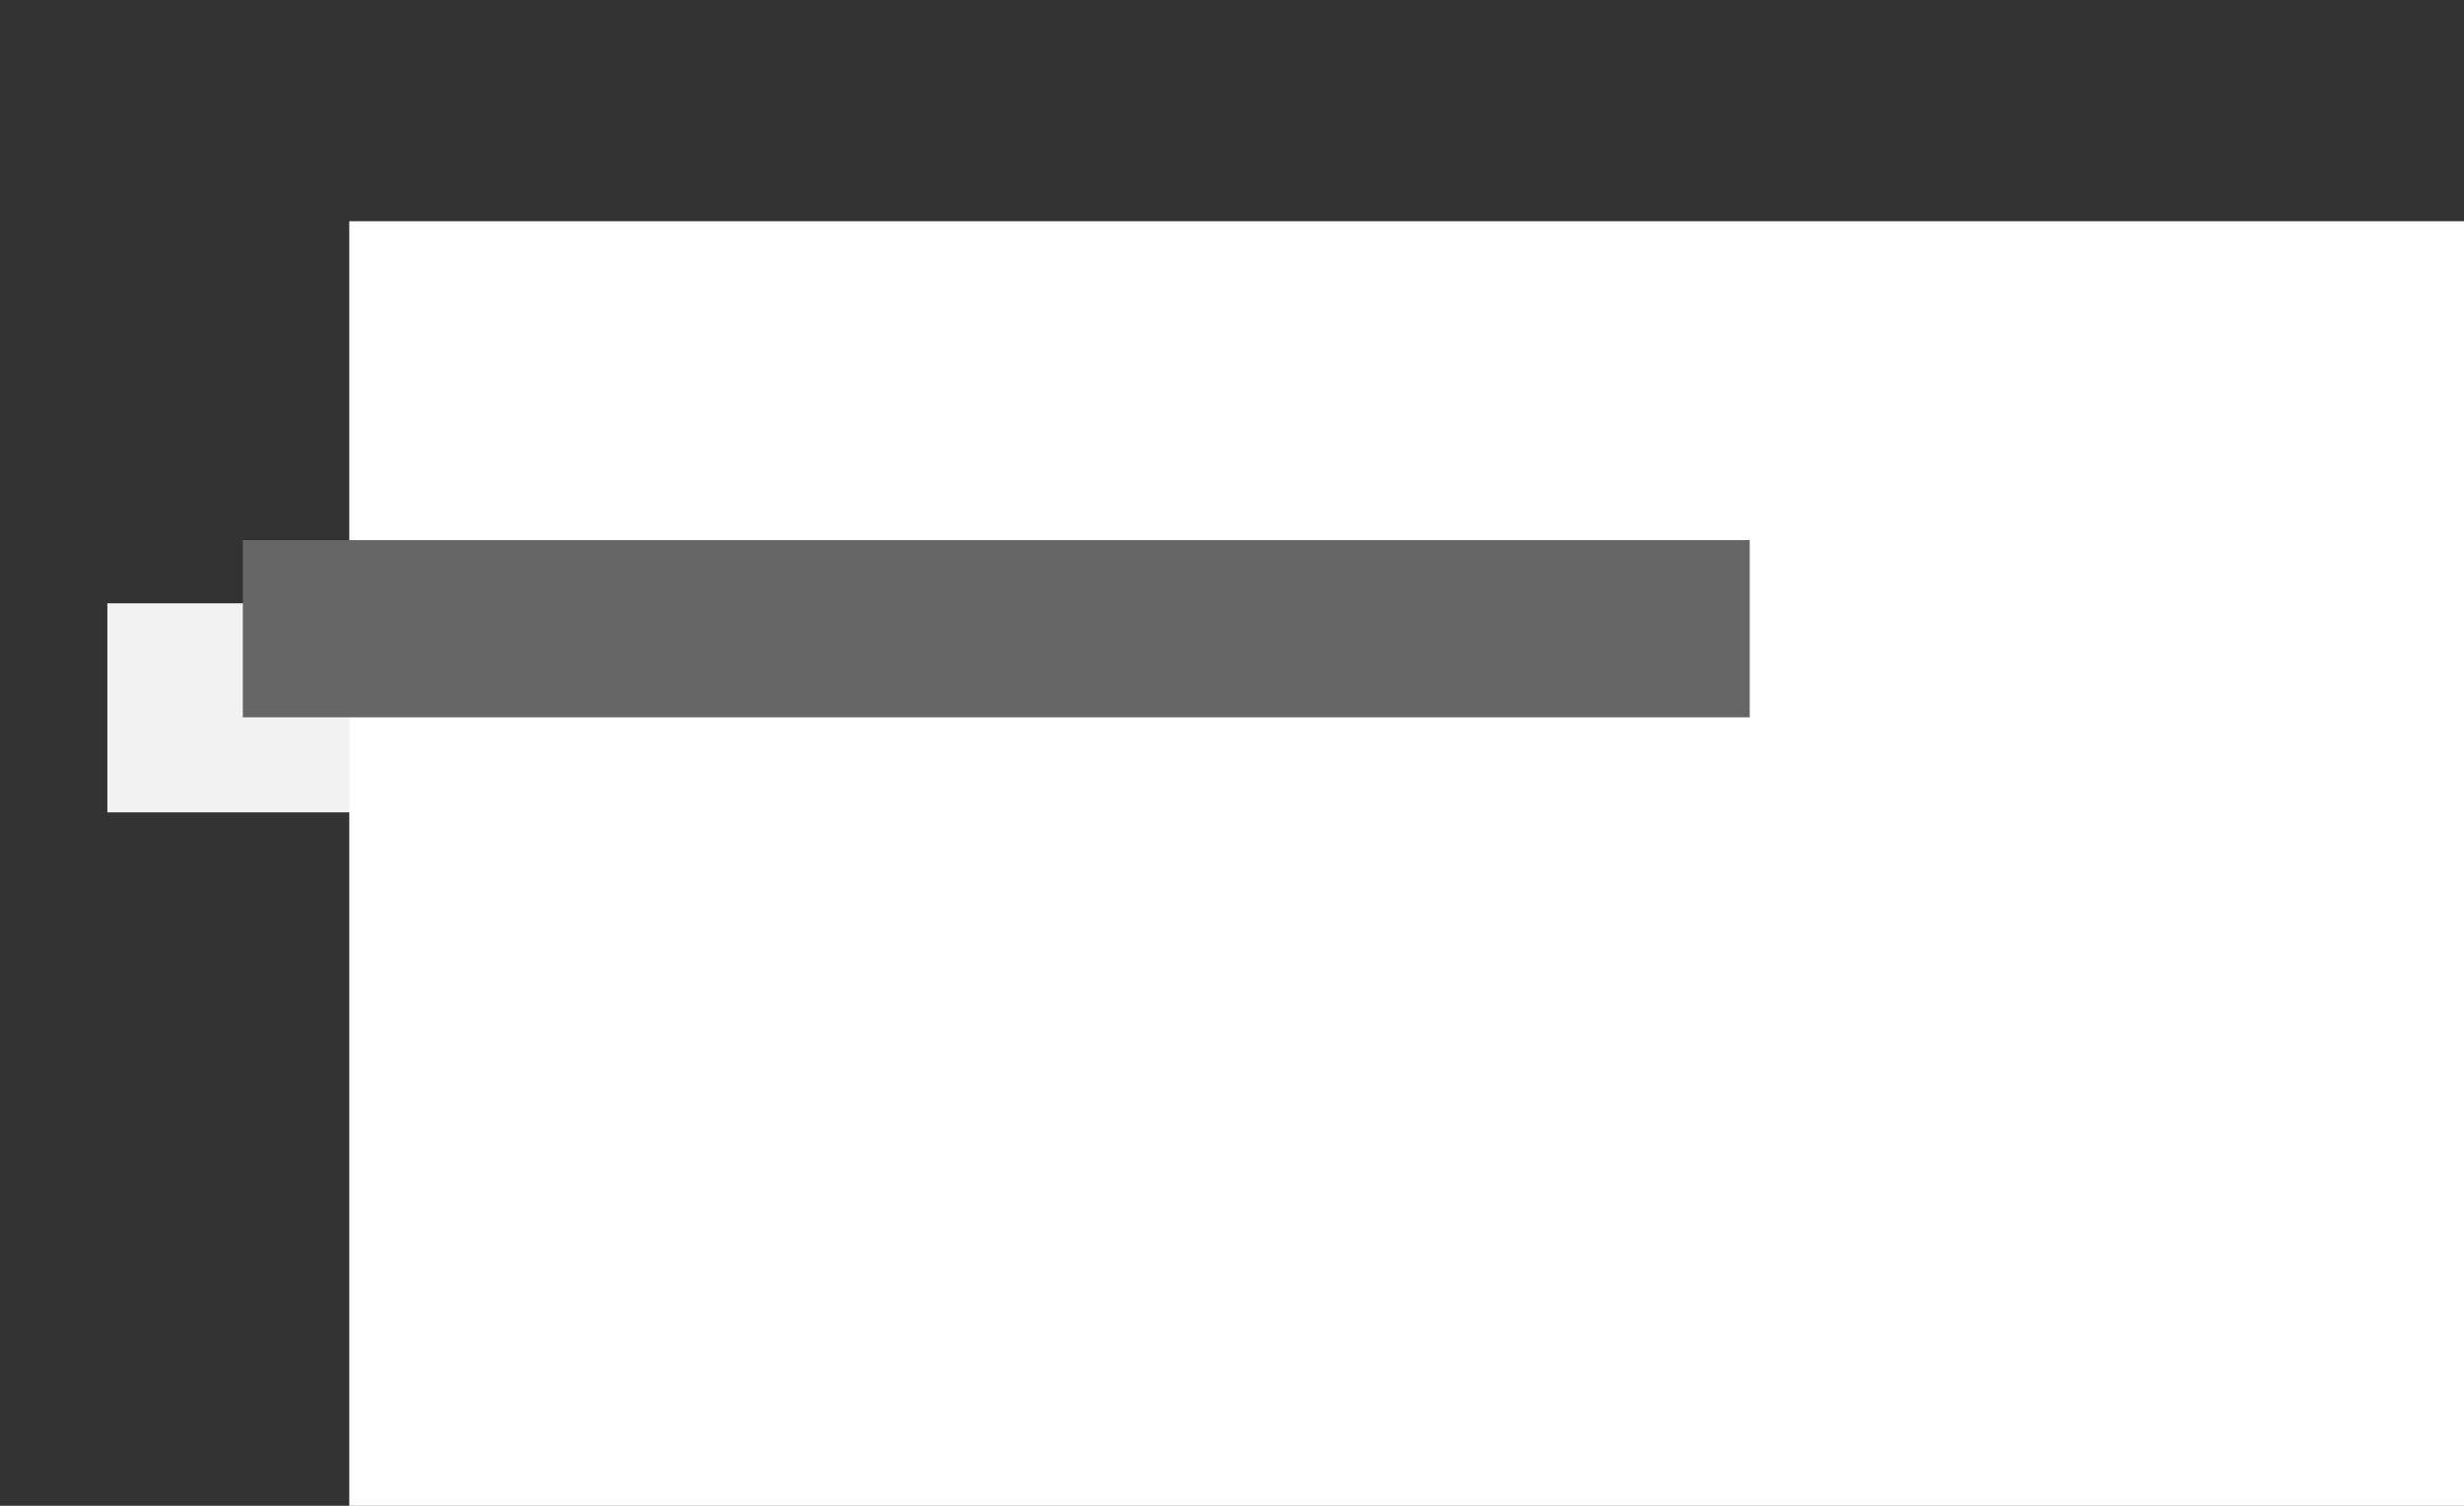 <?xml version="1.0" encoding="UTF-8" standalone="no"?>
<!-- Created with Inkscape (http://www.inkscape.org/) -->

<svg
   xmlns:dc="http://purl.org/dc/elements/1.1/"
   xmlns:cc="http://creativecommons.org/ns#"
   xmlns:rdf="http://www.w3.org/1999/02/22-rdf-syntax-ns#"
   xmlns:svg="http://www.w3.org/2000/svg"
   xmlns="http://www.w3.org/2000/svg"
   xmlns:sodipodi="http://sodipodi.sourceforge.net/DTD/sodipodi-0.dtd"
   xmlns:inkscape="http://www.inkscape.org/namespaces/inkscape"
   width="900"
   height="550"
   viewBox="0 0 900 550"
   id="svg4250"
   version="1.1"
   inkscape:version="0.91 r13725"
   inkscape:export-filename="/home/alumno/paquetes/src/TierraLuna/TierraLuna/imagenes/intro.png"
   inkscape:export-xdpi="90"
   inkscape:export-ydpi="90"
   sodipodi:docname="introv2.svg">
  <rect x="0" y="0" width="900" height="550" fill="#333333" stroke="none"/>
  <defs
     id="defs4252">
    <filter
       style="color-interpolation-filters:sRGB;"
       inkscape:label="Drop Shadow"
       id="filter4373">
      <feFlood
         flood-opacity="0.498"
         flood-color="rgb(0,0,0)"
         result="flood"
         id="feFlood4375" />
      <feComposite
         in="flood"
         in2="SourceGraphic"
         operator="in"
         result="composite1"
         id="feComposite4377" />
      <feGaussianBlur
         in="composite1"
         stdDeviation="10.1"
         result="blur"
         id="feGaussianBlur4379" />
      <feOffset
         dx="3.175"
         dy="11.1"
         result="offset"
         id="feOffset4381" />
      <feComposite
         in="SourceGraphic"
         in2="offset"
         operator="over"
         result="composite2"
         id="feComposite4383" />
    </filter>
    <filter
       style="color-interpolation-filters:sRGB;"
       inkscape:label="Drop Shadow"
       id="filter4496">
      <feFlood
         flood-opacity="0.498"
         flood-color="rgb(0,0,0)"
         result="flood"
         id="feFlood4498" />
      <feComposite
         in="flood"
         in2="SourceGraphic"
         operator="in"
         result="composite1"
         id="feComposite4500" />
      <feGaussianBlur
         in="composite1"
         stdDeviation="10.1"
         result="blur"
         id="feGaussianBlur4502" />
      <feOffset
         dx="3.2"
         dy="11.1"
         result="offset"
         id="feOffset4504" />
      <feComposite
         in="SourceGraphic"
         in2="offset"
         operator="over"
         result="composite2"
         id="feComposite4506" />
    </filter>
    <filter
       style="color-interpolation-filters:sRGB;"
       inkscape:label="Drop Shadow"
       id="filter4508">
      <feFlood
         flood-opacity="0.498"
         flood-color="rgb(0,0,0)"
         result="flood"
         id="feFlood4510" />
      <feComposite
         in="flood"
         in2="SourceGraphic"
         operator="in"
         result="composite1"
         id="feComposite4512" />
      <feGaussianBlur
         in="composite1"
         stdDeviation="10.1"
         result="blur"
         id="feGaussianBlur4514" />
      <feOffset
         dx="3.2"
         dy="11.1"
         result="offset"
         id="feOffset4516" />
      <feComposite
         in="SourceGraphic"
         in2="offset"
         operator="over"
         result="composite2"
         id="feComposite4518" />
    </filter>
    <filter
       style="color-interpolation-filters:sRGB;"
       inkscape:label="Drop Shadow"
       id="filter4508-1">
      <feFlood
         flood-opacity="0.498"
         flood-color="rgb(0,0,0)"
         result="flood"
         id="feFlood4510-0" />
      <feComposite
         in="flood"
         in2="SourceGraphic"
         operator="in"
         result="composite1"
         id="feComposite4512-0" />
      <feGaussianBlur
         in="composite1"
         stdDeviation="10.1"
         result="blur"
         id="feGaussianBlur4514-6" />
      <feOffset
         dx="3.2"
         dy="11.1"
         result="offset"
         id="feOffset4516-9" />
      <feComposite
         in="SourceGraphic"
         in2="offset"
         operator="over"
         result="fbSourceGraphic"
         id="feComposite4518-8" />
      <feColorMatrix
         result="fbSourceGraphicAlpha"
         in="fbSourceGraphic"
         values="0 0 0 -1 0 0 0 0 -1 0 0 0 0 -1 0 0 0 0 1 0"
         id="feColorMatrix4701" />
      <feFlood
         id="feFlood4703"
         flood-opacity="0.498"
         flood-color="rgb(0,0,0)"
         result="flood"
         in="fbSourceGraphic" />
      <feComposite
         id="feComposite4705"
         in2="fbSourceGraphic"
         in="flood"
         operator="in"
         result="composite1" />
      <feGaussianBlur
         id="feGaussianBlur4707"
         in="composite1"
         stdDeviation="10.1"
         result="blur" />
      <feOffset
         id="feOffset4709"
         dx="3.2"
         dy="11.1"
         result="offset" />
      <feComposite
         id="feComposite4711"
         in2="offset"
         in="fbSourceGraphic"
         operator="over"
         result="composite2" />
    </filter>
    <inkscape:perspective
       id="perspective4294"
       inkscape:persp3d-origin="372.04723 : 350.78739 : 1"
       inkscape:vp_z="744.09449 : 526.18109 : 1"
       inkscape:vp_y="0 : 999.99997 : 0"
       inkscape:vp_x="0 : 526.18108 : 1"
       sodipodi:type="inkscape:persp3d" />
  </defs>
  <sodipodi:namedview
     id="base"
     pagecolor="#000000"
     bordercolor="#666666"
     borderopacity="1.0"
     inkscape:pageopacity="0"
     inkscape:pageshadow="2"
     inkscape:zoom="0.49497475"
     inkscape:cx="349.29788"
     inkscape:cy="280.08984"
     inkscape:document-units="px"
     inkscape:current-layer="layer1"
     showgrid="false"
     fit-margin-top="1"
     fit-margin-left="1"
     fit-margin-right="1"
     fit-margin-bottom="1"
     units="px"
     inkscape:window-width="1440"
     inkscape:window-height="824"
     inkscape:window-x="0"
     inkscape:window-y="27"
     inkscape:window-maximized="1" />
  <g
     inkscape:label="Capa 1"
     inkscape:groupmode="layer"
     id="layer1"
     transform="translate(0.322,163.486)">
    <flowRoot
       xml:space="preserve"
       id="flowRoot4903"
       style="font-style:normal;font-variant:normal;font-weight:normal;font-stretch:normal;font-size:35.125px;line-height:125%;font-family:'Weathered BRK';-inkscape-font-specification:'Weathered BRK';text-align:center;letter-spacing:0px;word-spacing:0px;text-anchor:middle;fill:#f2f2f2;fill-opacity:1;stroke:none;stroke-width:1px;stroke-linecap:butt;stroke-linejoin:miter;stroke-opacity:1"
       transform="matrix(0.568,0,0,0.538,161.622,-186.055)"><flowRegion
         id="flowRegion4905"><rect
           id="rect4907"
           width="1144.291"
           height="141.928"
           x="-216.071"
           y="451.541"
           style="font-style:normal;font-variant:normal;font-weight:normal;font-stretch:normal;font-family:'Weathered BRK';-inkscape-font-specification:'Weathered BRK';text-align:center;text-anchor:middle;fill:#f2f2f2" /></flowRegion><flowPara
         id="flowPara4909"
         style="font-style:normal;font-variant:normal;font-weight:300;font-stretch:normal;line-height:105%;font-family:Moon;-inkscape-font-specification:'Moon Light';text-align:center;text-anchor:middle;fill:#f2f2f2">Un viaje increible desde la tierra a la luna</flowPara><flowPara
         id="flowPara4911"
         style="font-style:normal;font-variant:normal;font-weight:300;font-stretch:normal;line-height:105%;font-family:Moon;-inkscape-font-specification:'Moon Light';text-align:center;text-anchor:middle;fill:#f2f2f2">Un juego de resistencia. Una aventura para leer</flowPara></flowRoot>    <flowRoot
       xml:space="preserve"
       id="flowRoot3374"
       style="font-style:normal;font-weight:normal;font-size:137.577px;line-height:125%;font-family:sans-serif;letter-spacing:0px;word-spacing:0px;fill:#ffffff;fill-opacity:1;stroke:none;stroke-width:1px;stroke-linecap:butt;stroke-linejoin:miter;stroke-opacity:1"
       transform="matrix(0.759,0,0,0.759,42.802,-232.97)"><flowRegion
         id="flowRegion3376"><rect
           id="rect3378"
           width="3730.66"
           height="1286.434"
           x="111.271"
           y="198.002"
           style="fill:#ffffff" /></flowRegion><flowPara
         id="flowPara3380"
         style="font-style:normal;font-variant:normal;font-weight:normal;font-stretch:normal;font-family:'Oswald Regular';-inkscape-font-specification:'Oswald Regular, '">TIERRALUNA</flowPara></flowRoot>    <flowRoot
       xml:space="preserve"
       id="flowRoot4903-3"
       style="font-style:normal;font-variant:normal;font-weight:normal;font-stretch:normal;font-size:35.125px;line-height:125%;font-family:'Weathered BRK';-inkscape-font-specification:'Weathered BRK';text-align:center;letter-spacing:0px;word-spacing:0px;text-anchor:middle;fill:#666666;fill-opacity:1;stroke:none;stroke-width:1px;stroke-linecap:butt;stroke-linejoin:miter;stroke-opacity:1"
       transform="matrix(0.481,0,0,0.456,192.308,-172.102)"><flowRegion
         id="flowRegion4905-6"><rect
           id="rect4907-7"
           width="1144.291"
           height="141.928"
           x="-216.071"
           y="451.541"
           style="font-style:normal;font-variant:normal;font-weight:normal;font-stretch:normal;font-family:'Weathered BRK';-inkscape-font-specification:'Weathered BRK';text-align:center;text-anchor:middle;fill:#666666" /></flowRegion><flowPara
         id="flowPara4911-3"
         style="font-style:normal;font-variant:normal;font-weight:300;font-stretch:normal;line-height:105%;font-family:Moon;-inkscape-font-specification:'Moon Light';text-align:center;text-anchor:middle;fill:#666666">por Diego Accorinti</flowPara></flowRoot>  </g>
</svg>
